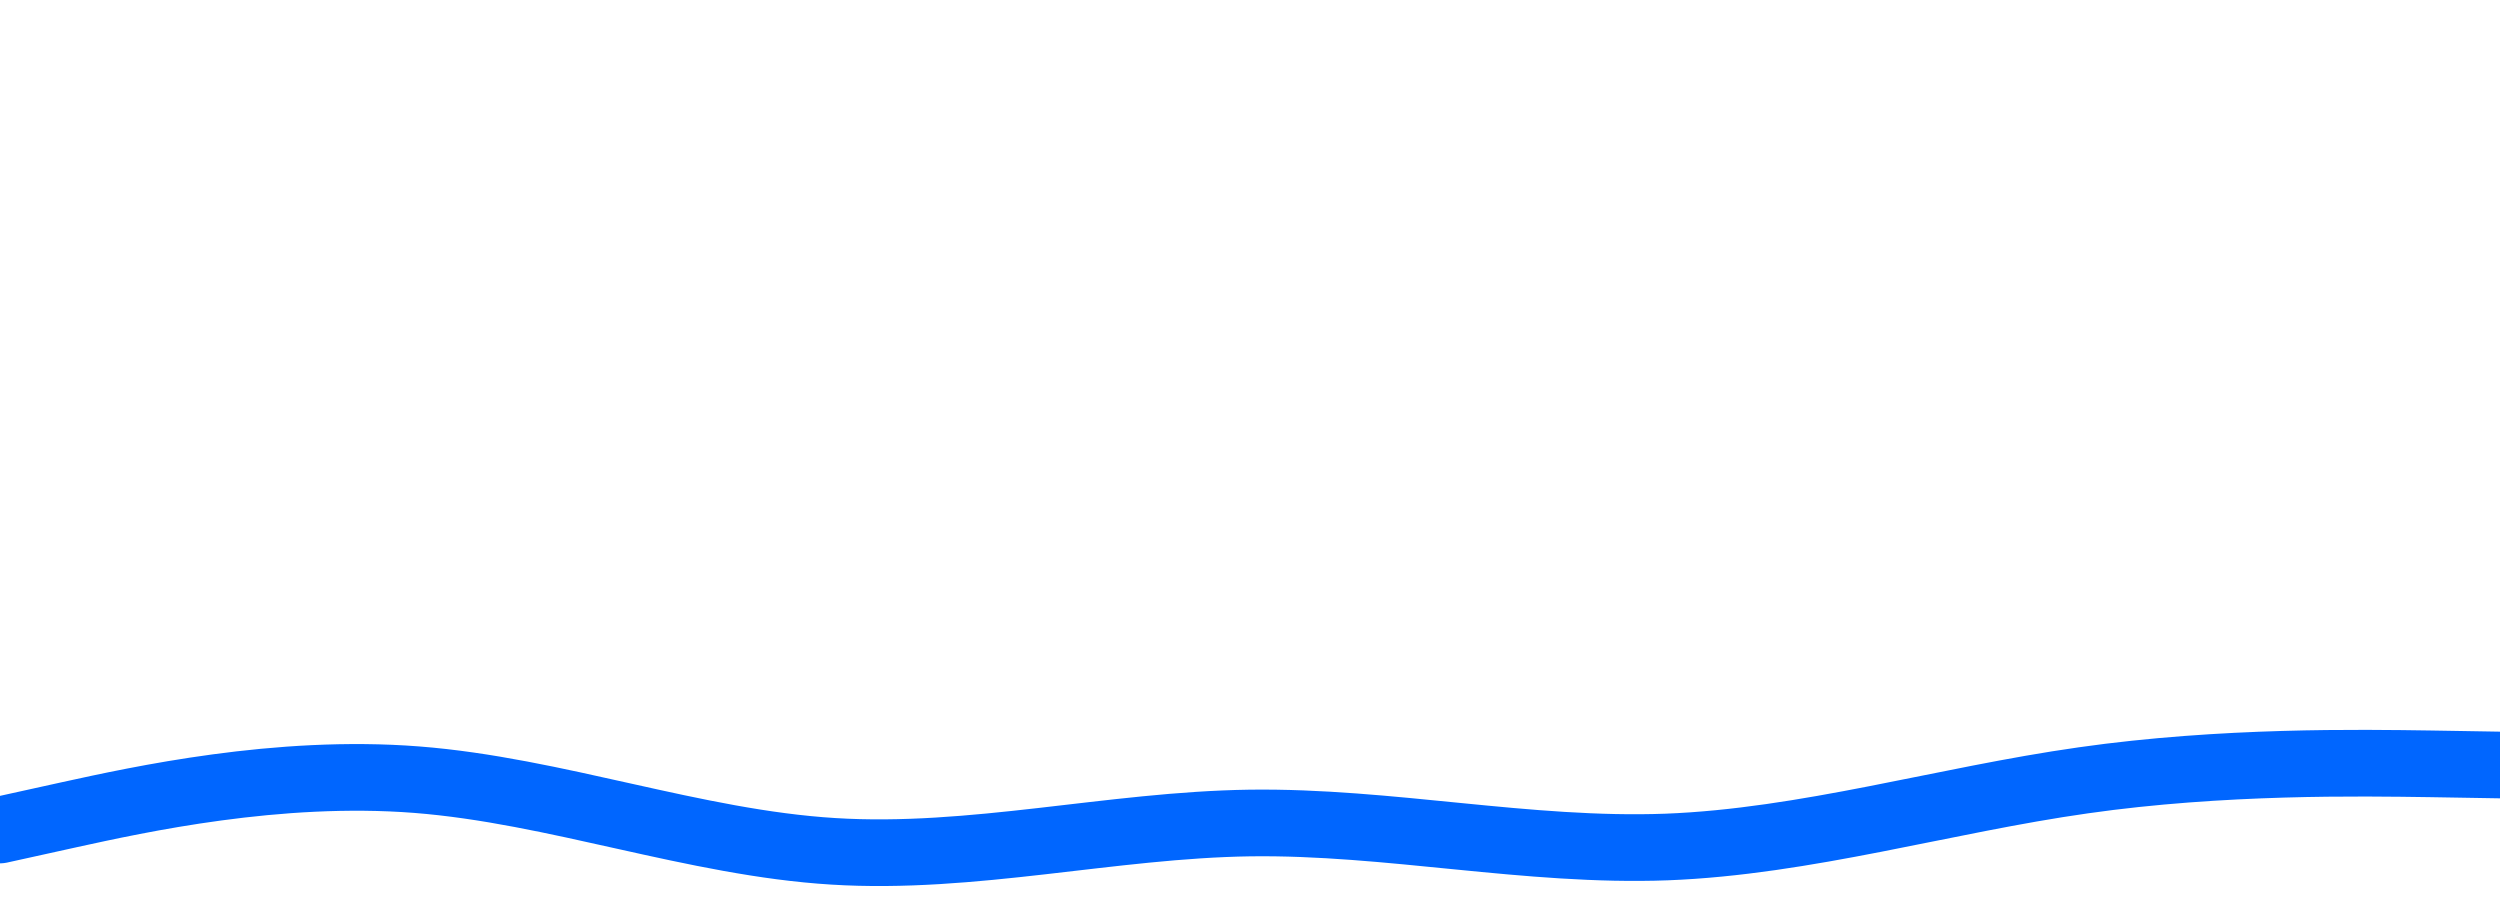 <svg id="visual" viewBox="0 0 1500 540" width="1500" height="540" xmlns="http://www.w3.org/2000/svg" xmlns:xlink="http://www.w3.org/1999/xlink" version="1.1"><path d="M0 498L41.7 488.8C83.3 479.7 166.7 461.3 250 467.8C333.3 474.3 416.7 505.7 500 510.8C583.3 516 666.7 495 750 493.8C833.3 492.7 916.7 511.3 1000 508.2C1083.3 505 1166.7 480 1250 468.2C1333.3 456.3 1416.7 457.7 1458.3 458.3L1500 459" fill="none" stroke-linecap="round" stroke-linejoin="miter" stroke="#0066FF" stroke-width="40"></path></svg>